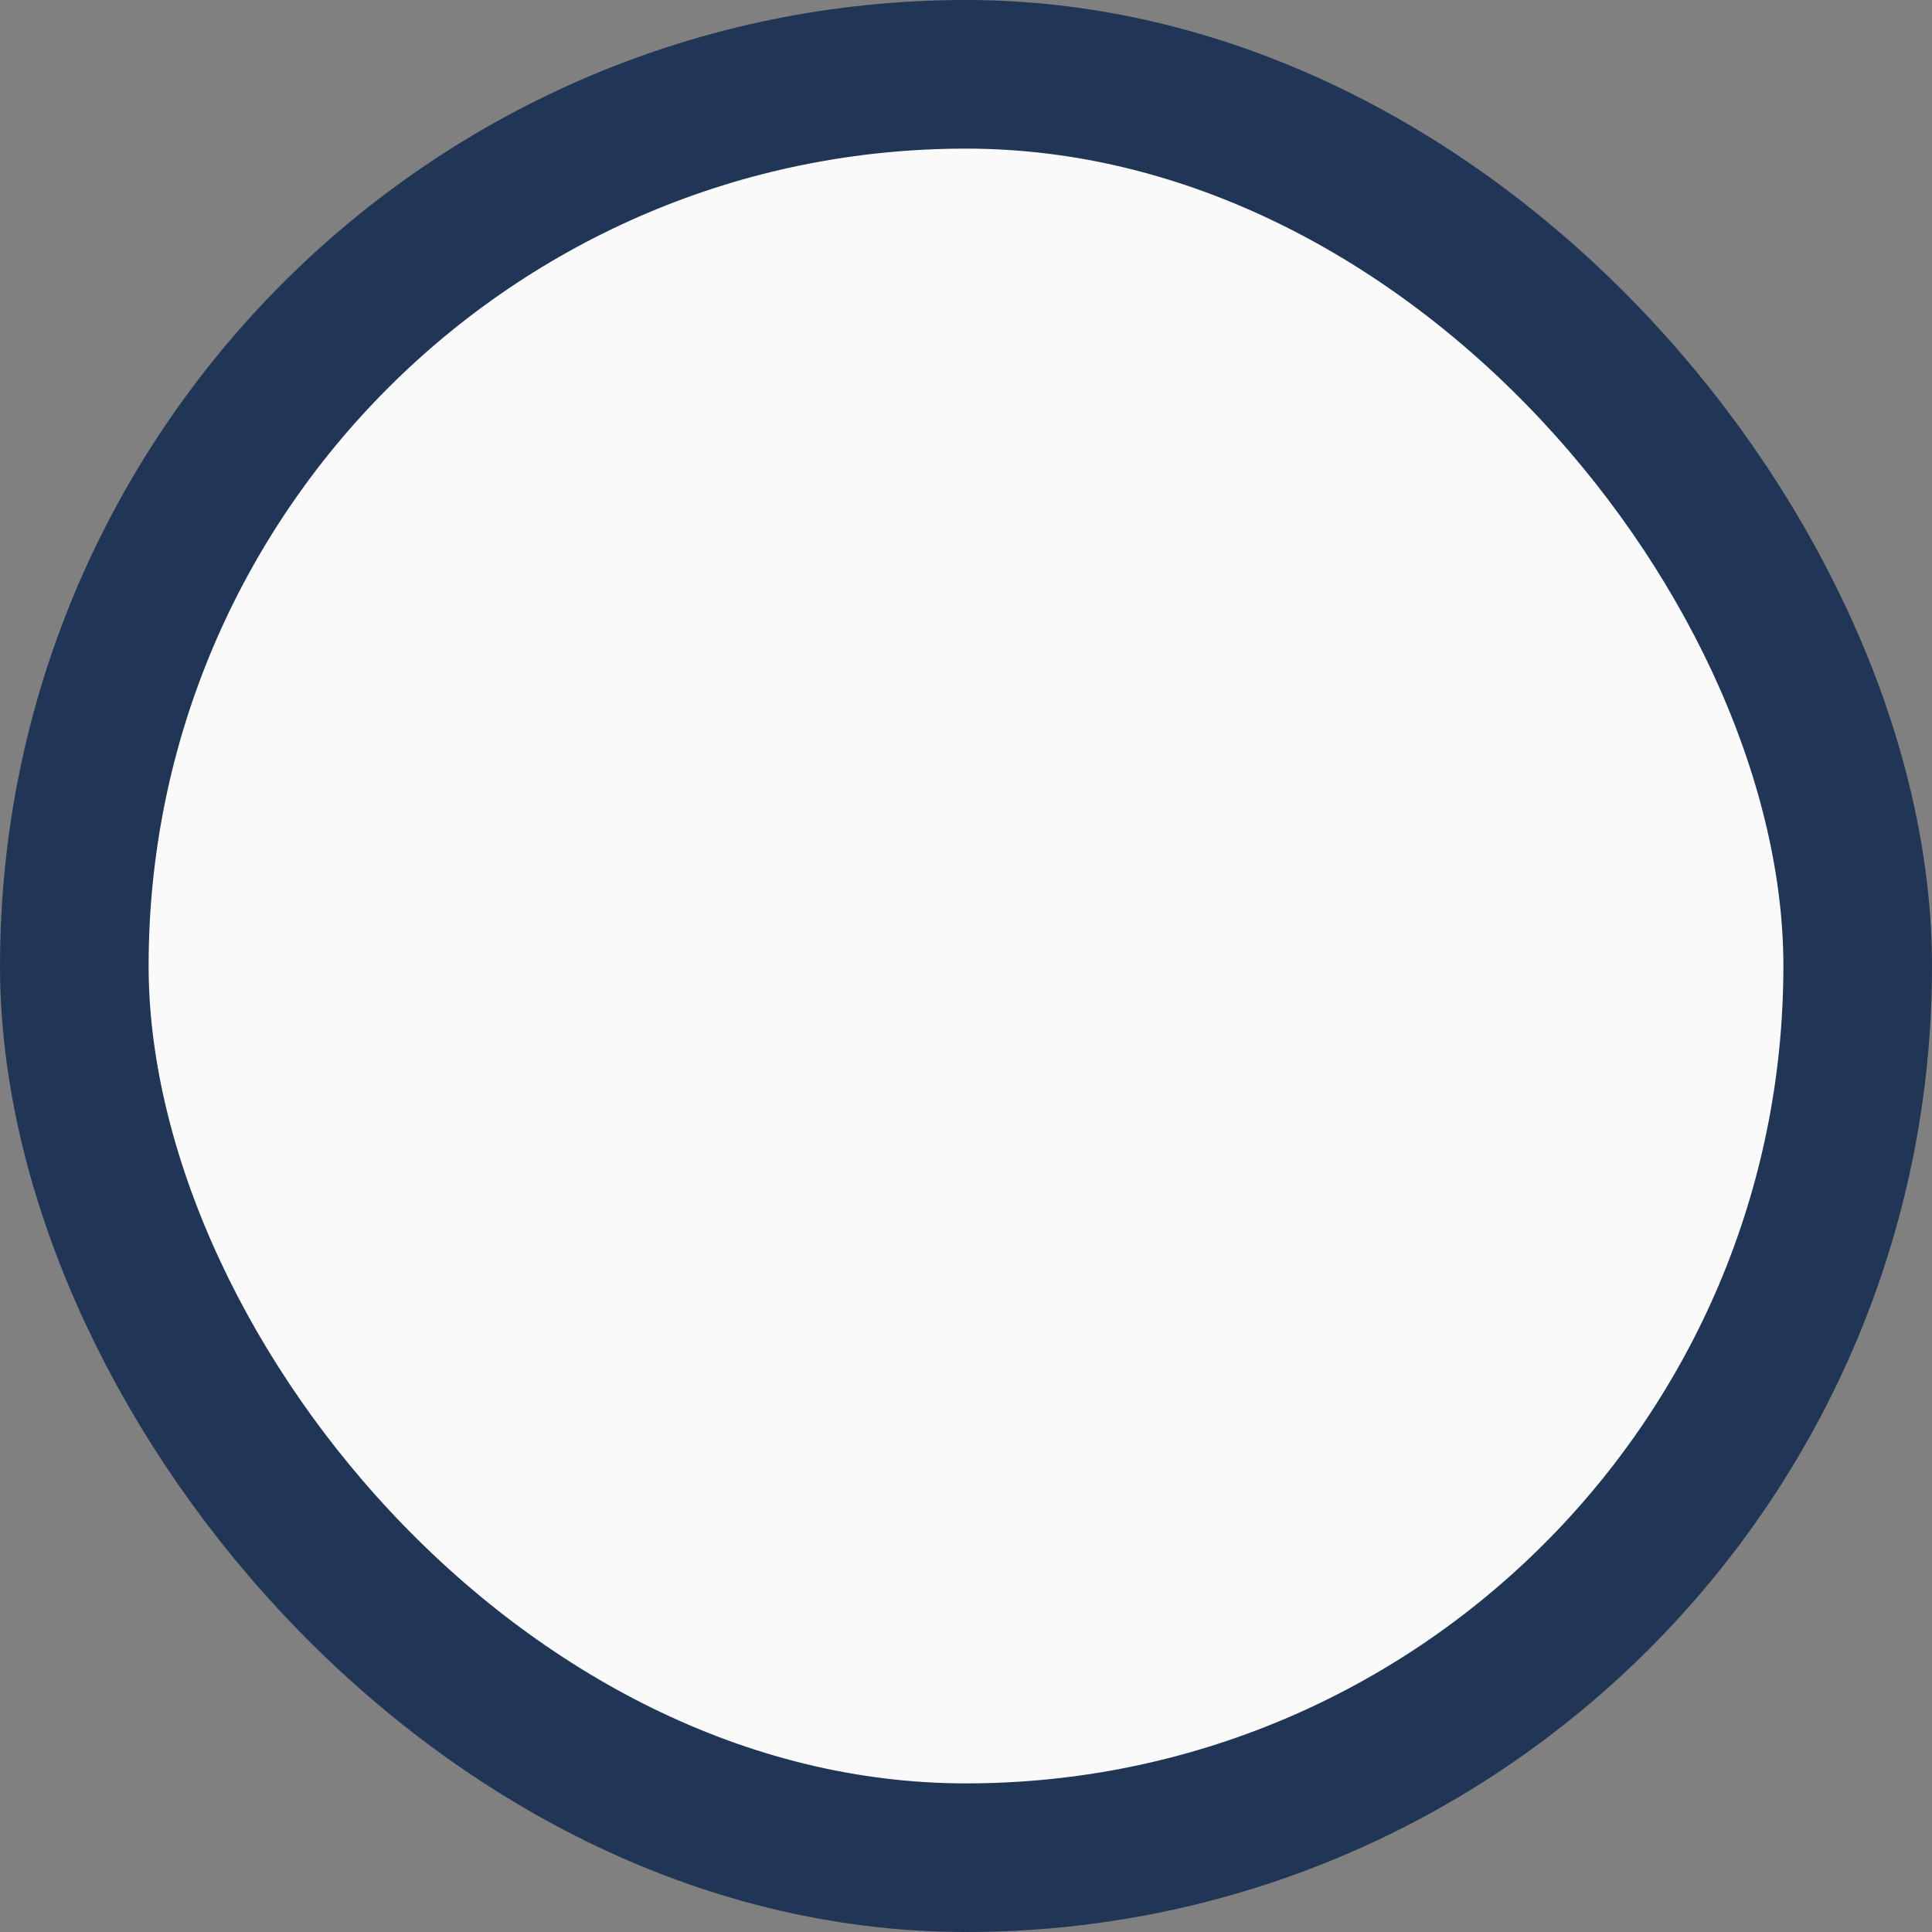 <?xml version="1.0" encoding="UTF-8"?>
<svg width="13px" height="13px" viewBox="0 0 13 13" version="1.1" xmlns="http://www.w3.org/2000/svg" xmlns:xlink="http://www.w3.org/1999/xlink">
    <rect x="0" y="0" width="13" height="13" fill="#808080" stroke="none"/>
    <title>Control/CheckBtn/hover</title>
    <g id="Control/CheckBtn/hover" stroke="none" stroke-width="1" fill="none" fill-rule="evenodd">
        <rect id="Rectangle" stroke="#213557" fill="#FAFAFA" x="0.5" y="0.5" width="12" height="12" rx="6"></rect>
    </g>
</svg>